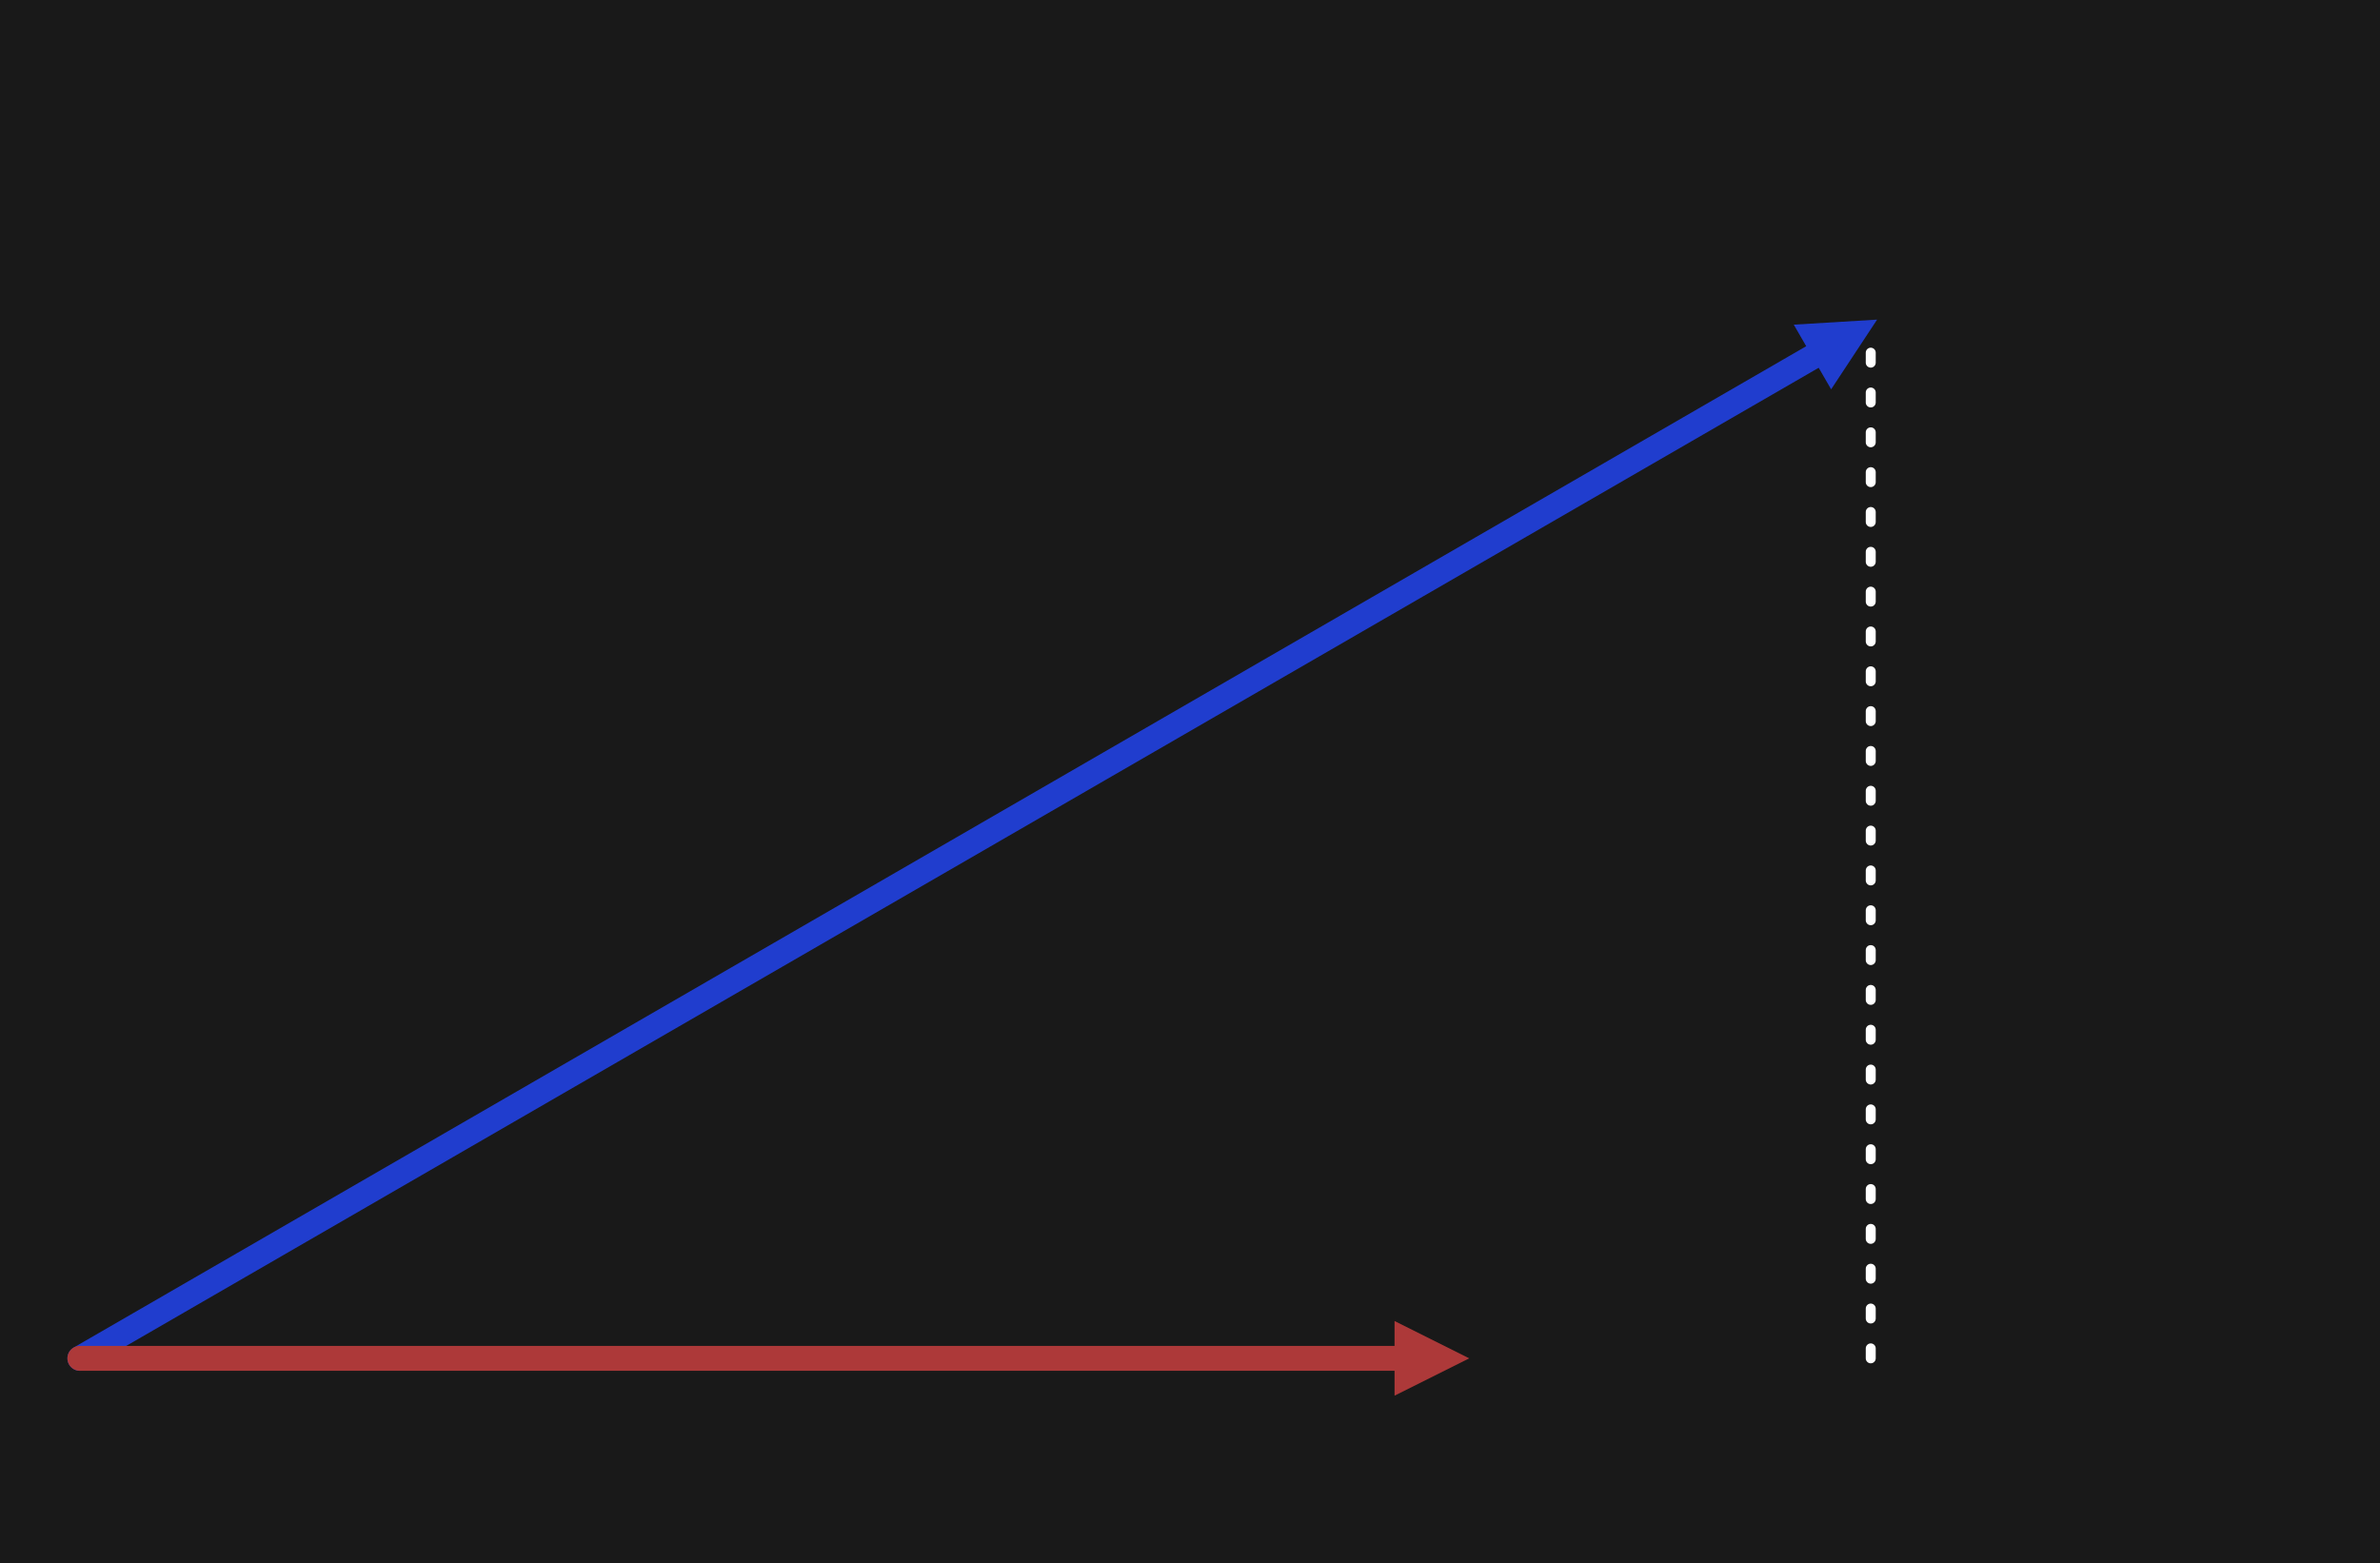 <?xml version="1.0" encoding="UTF-8" standalone="no"?><!DOCTYPE svg PUBLIC "-//W3C//DTD SVG 1.1//EN" "http://www.w3.org/Graphics/SVG/1.1/DTD/svg11.dtd"><svg width="100%" height="100%" viewBox="0 0 478 314" version="1.1" xmlns="http://www.w3.org/2000/svg" xmlns:xlink="http://www.w3.org/1999/xlink" xml:space="preserve" xmlns:serif="http://www.serif.com/" style="fill-rule:evenodd;clip-rule:evenodd;stroke-linecap:round;stroke-linejoin:round;stroke-miterlimit:1.5;"><rect id="Artboard1" x="-231" y="-77" width="1920" height="500" style="fill:#191919;"/><g id="Artboard11" serif:id="Artboard1"><path d="M360.26,65.213l16.74,-1.013l-9.233,14l-7.507,-12.987Z" style="fill:#203dce;"/><path d="M16.04,272.84c0,0 291.443,-168.458 350.571,-202.635" style="fill:none;stroke:#203dce;stroke-width:5px;"/><path d="M280.08,265.34l15,7.5l-15,7.5l0,-15Z" style="fill:#ad3939;"/><path d="M16.04,272.84l267.04,0" style="fill:none;stroke:#ad3939;stroke-width:5px;"/><path d="M375.72,272.84l0,-207.36" style="fill:none;stroke:#fff;stroke-width:2px;stroke-dasharray:2,6,0,0,0,0;"/></g></svg>